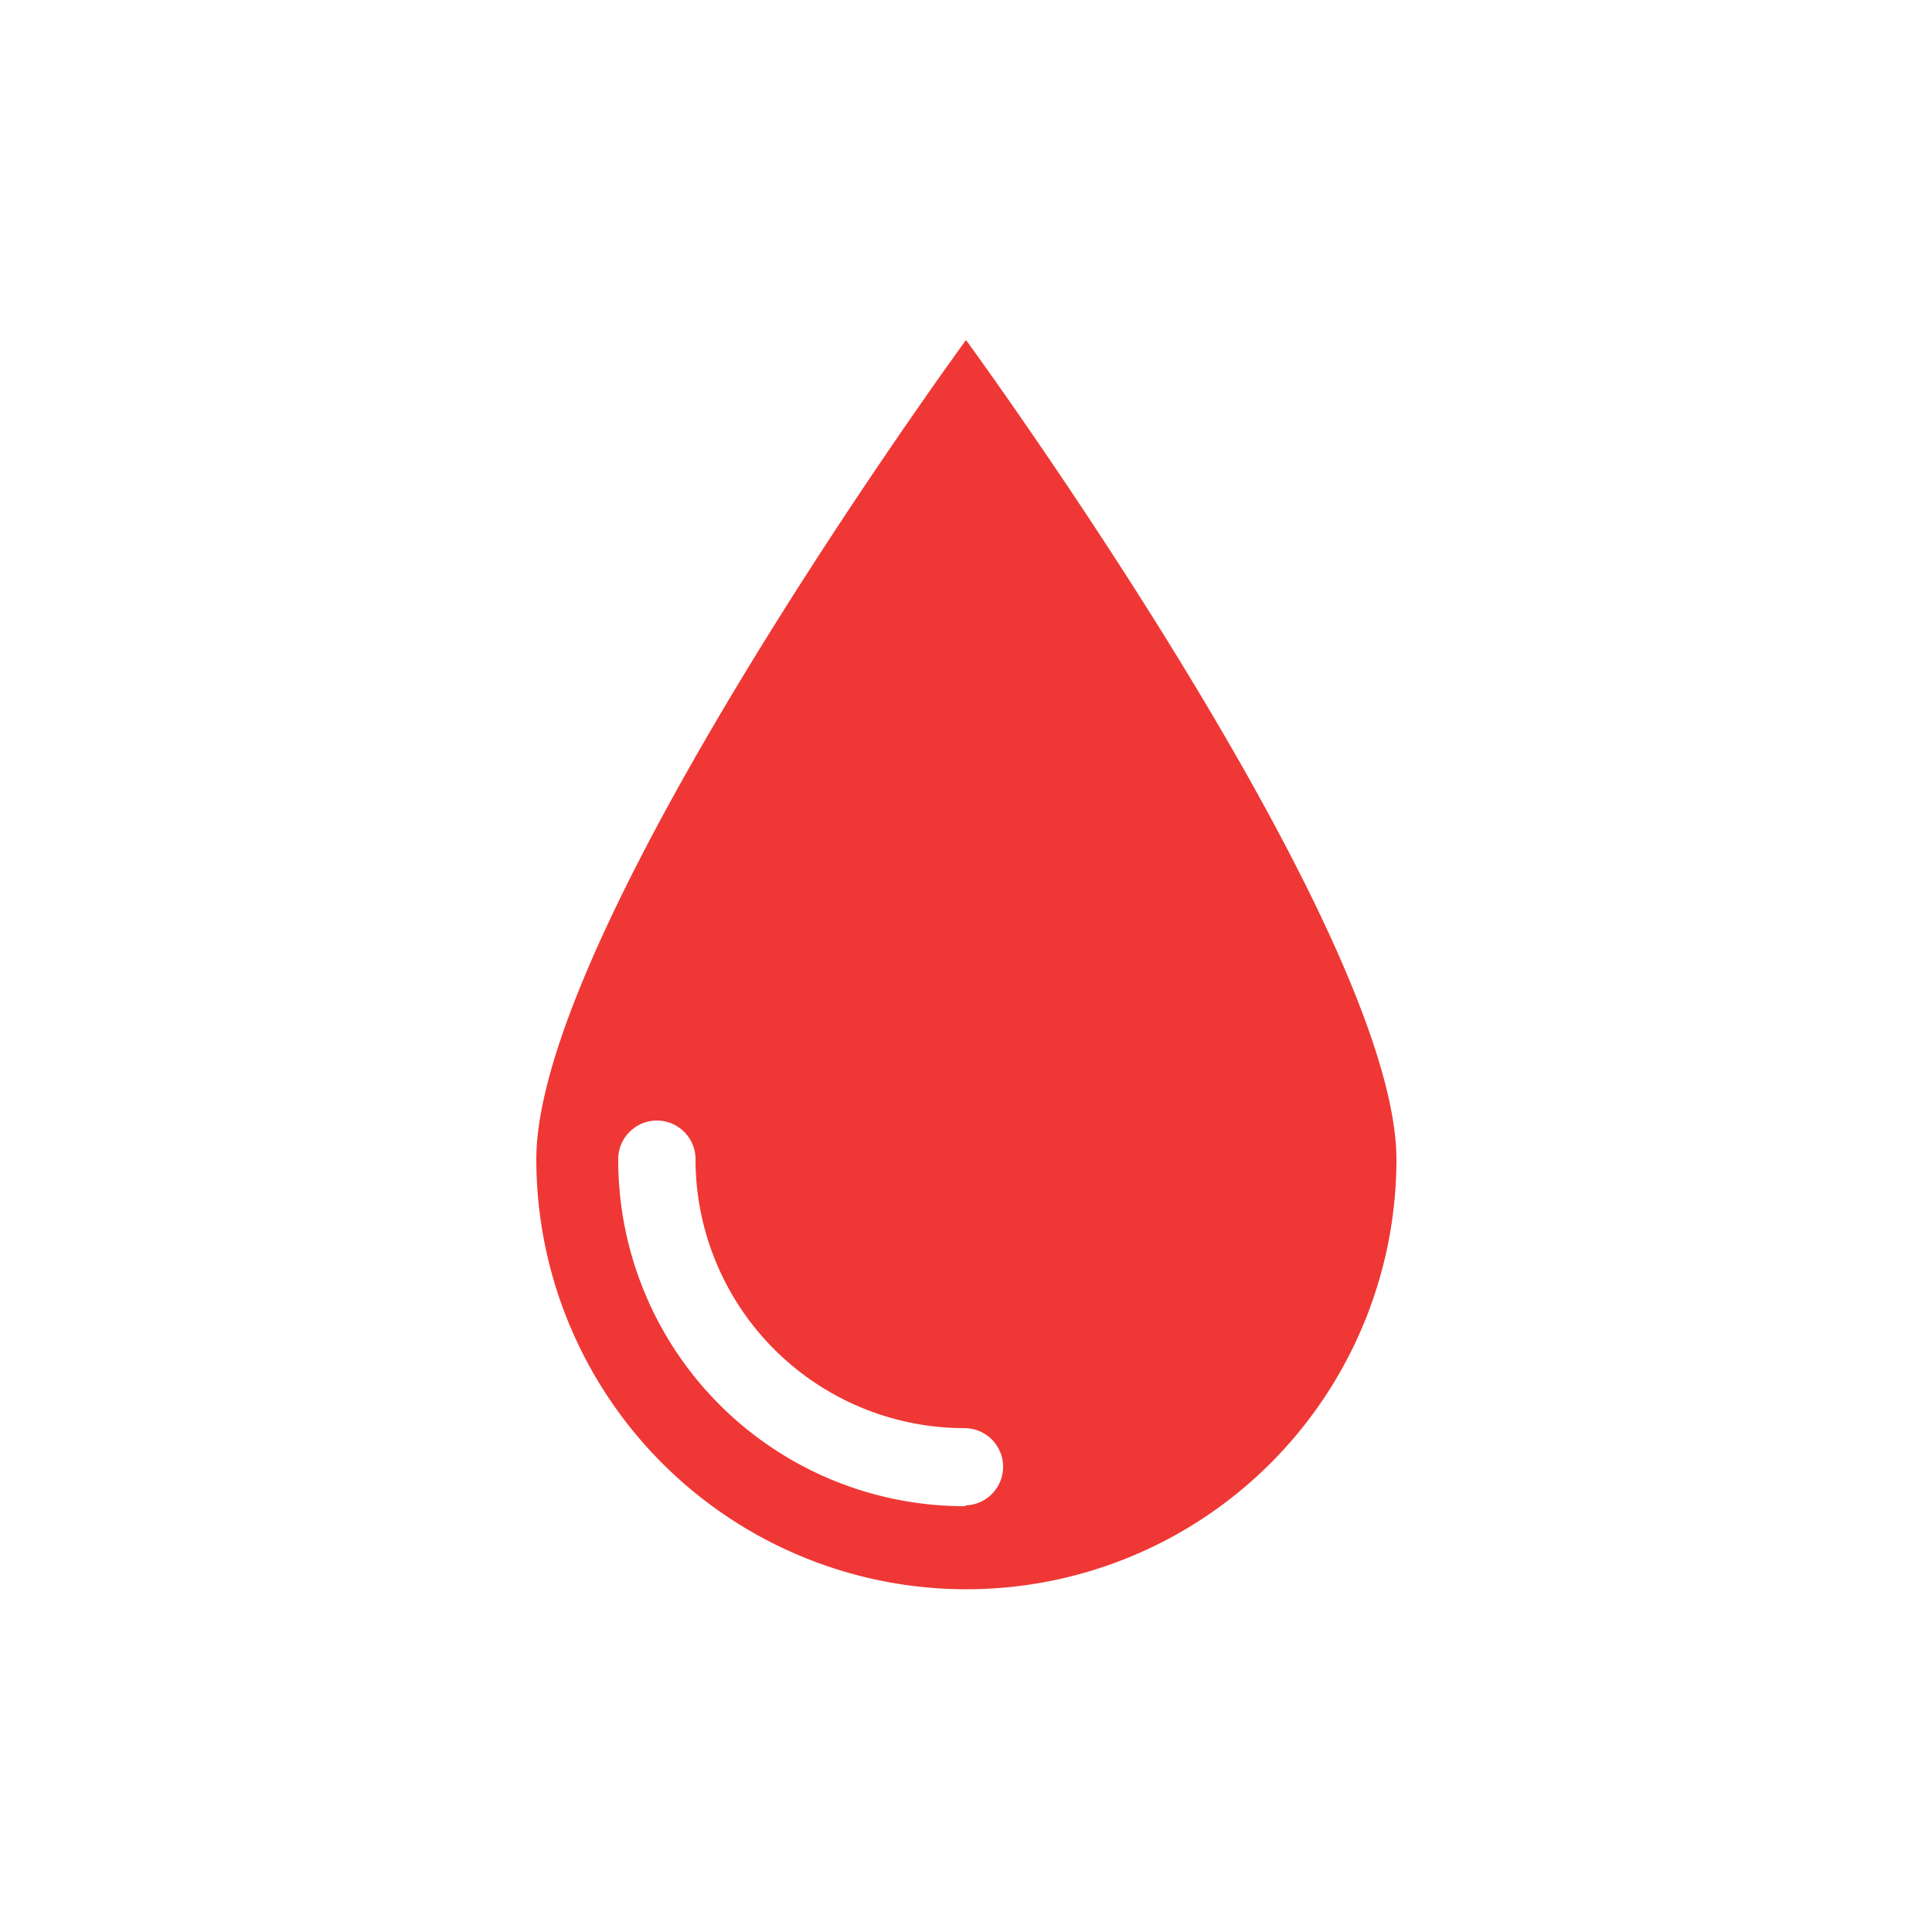 <svg id="Layer_1" data-name="Layer 1" xmlns="http://www.w3.org/2000/svg" viewBox="0 0 25 25"><defs><style>.cls-1{fill:#ef3835;}</style></defs><title>Drop</title><path class="cls-1" d="M12.5,4.4S6.94,12,6.94,15a5.56,5.56,0,0,0,11.13,0C18.06,12,12.5,4.4,12.5,4.4Zm0,15.09A4.48,4.48,0,0,1,8,15a.5.5,0,0,1,1,0,3.48,3.48,0,0,0,3.48,3.48.5.5,0,0,1,0,1Z"/></svg>